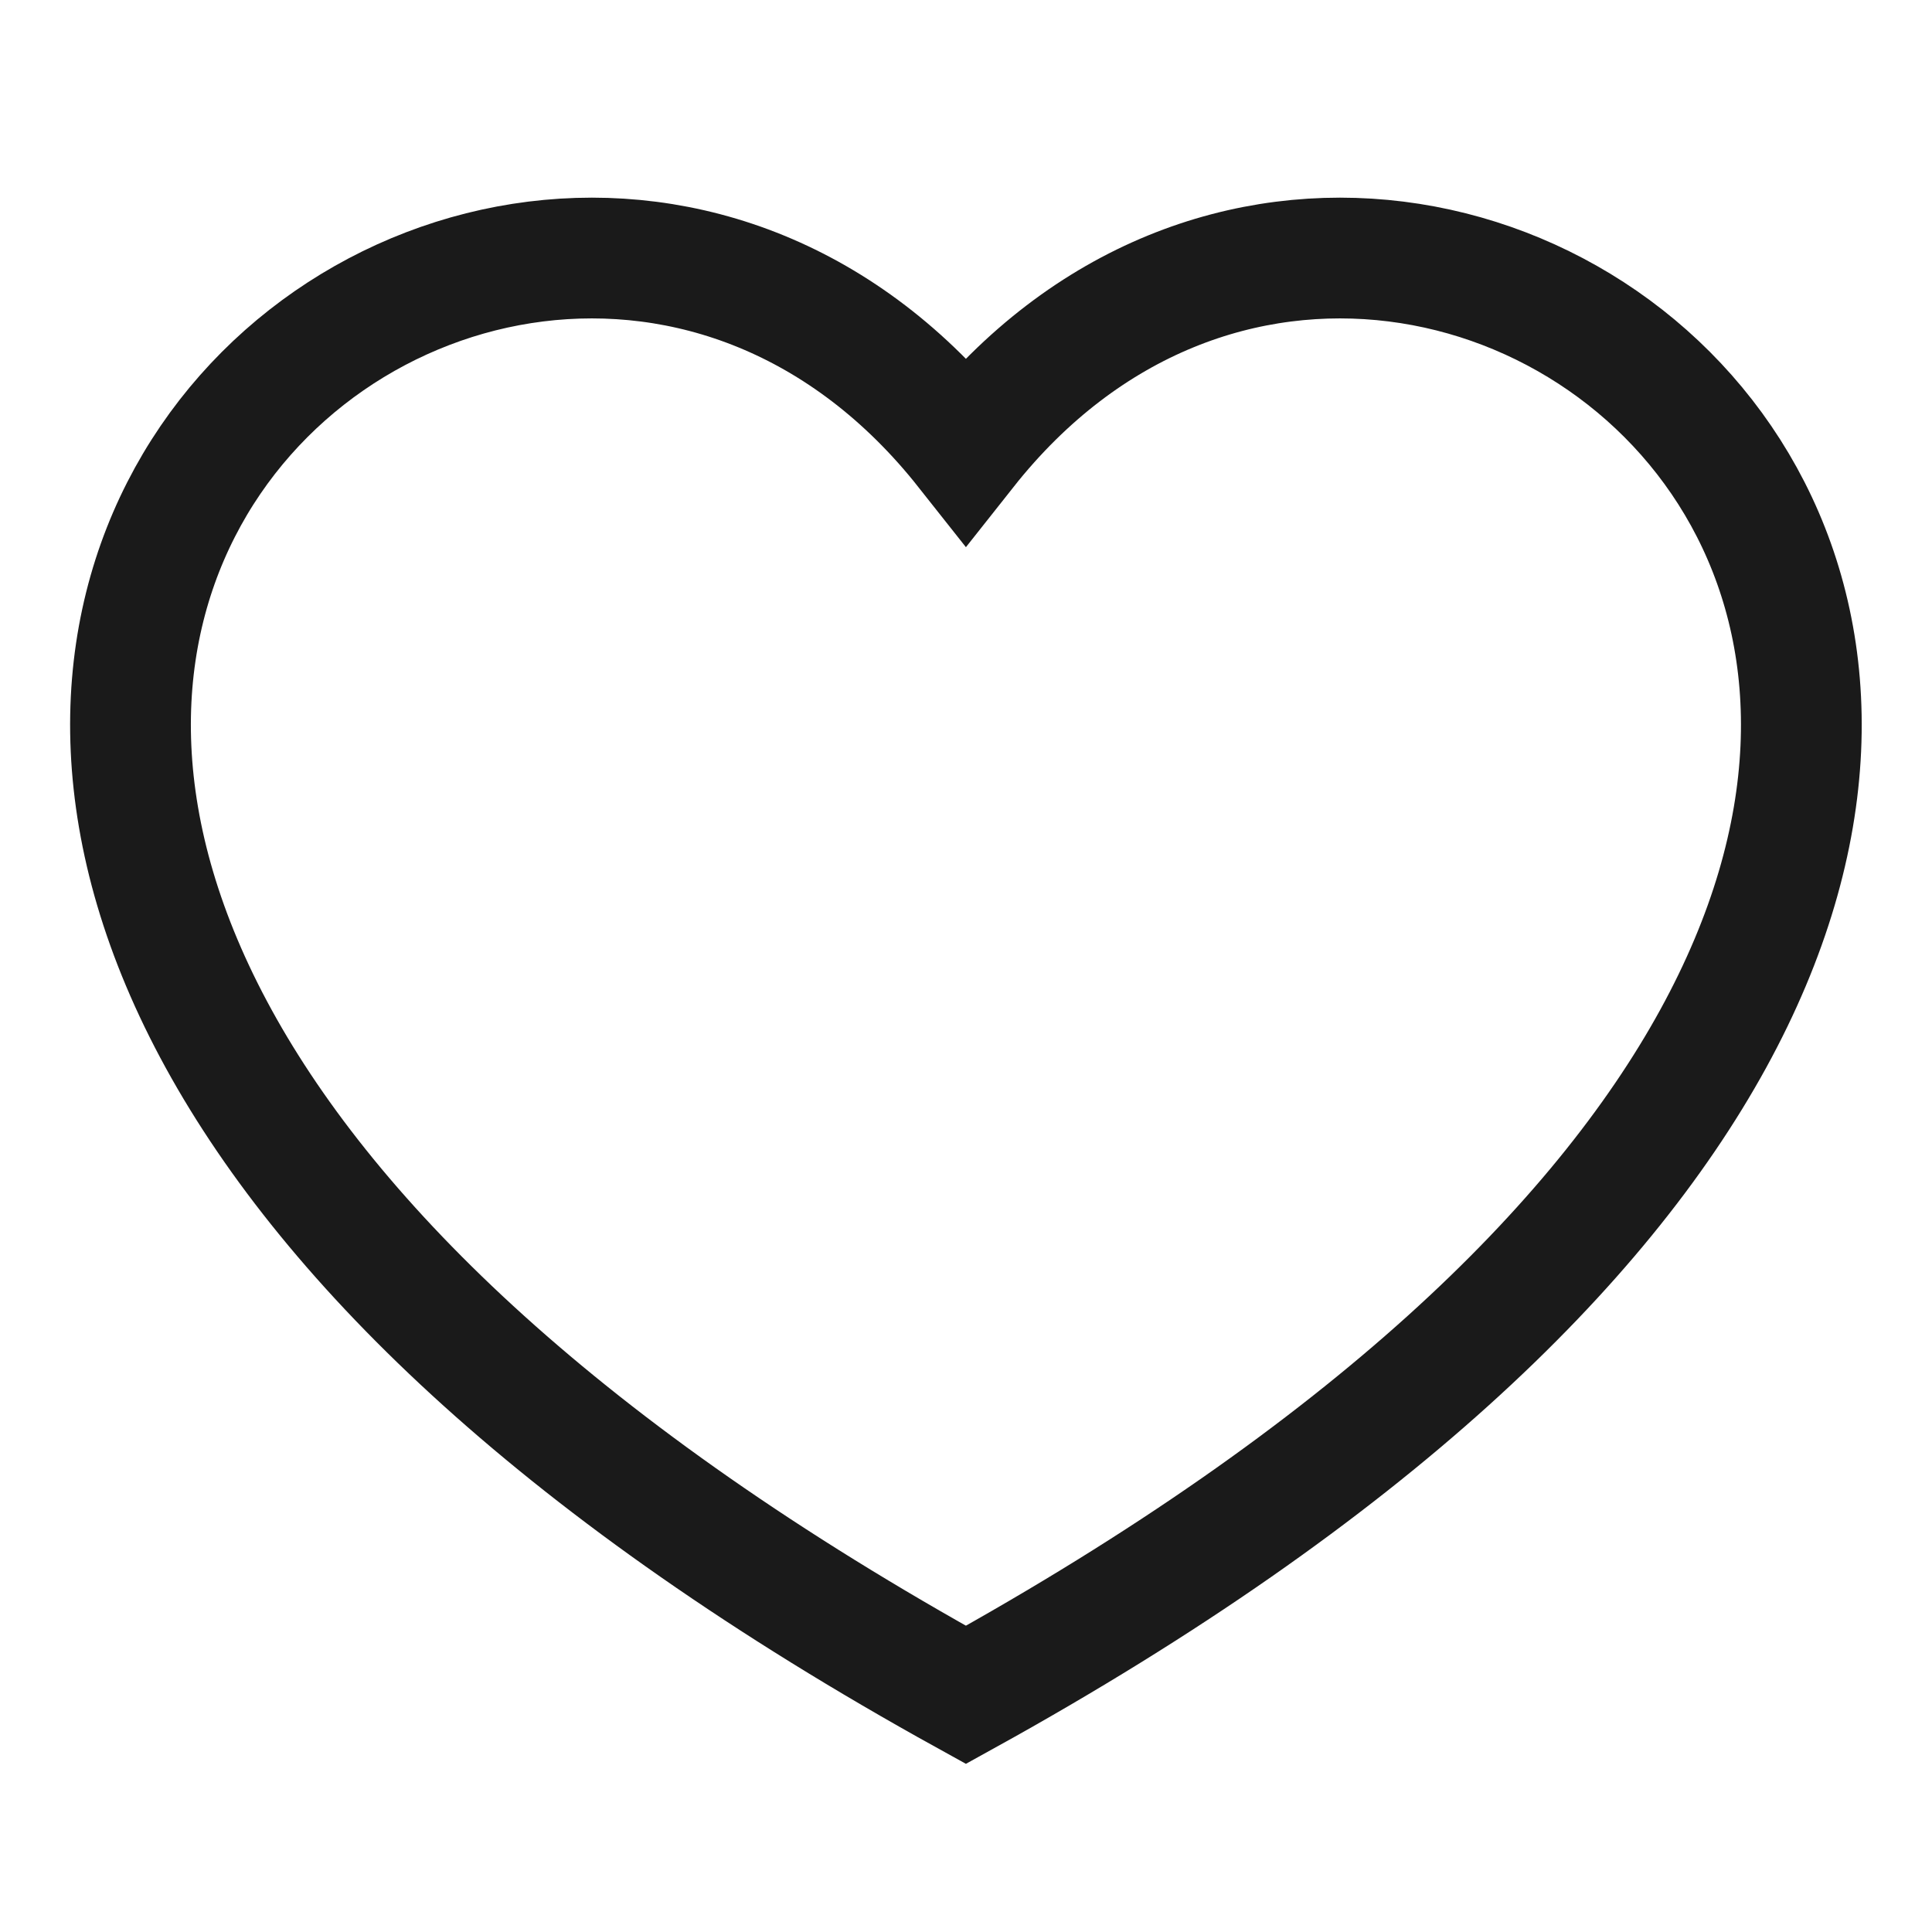 <svg xmlns="http://www.w3.org/2000/svg" width="24" height="24" viewBox="0 0 24 24" fill="none">
  <path d="M11.999 21.054C-8.001 10 5.999 -2 11.999 5.588C17.999 -2 31.999 10 11.999 21.054Z" stroke="#1A1A1A" stroke-width="1.5"/>
</svg>